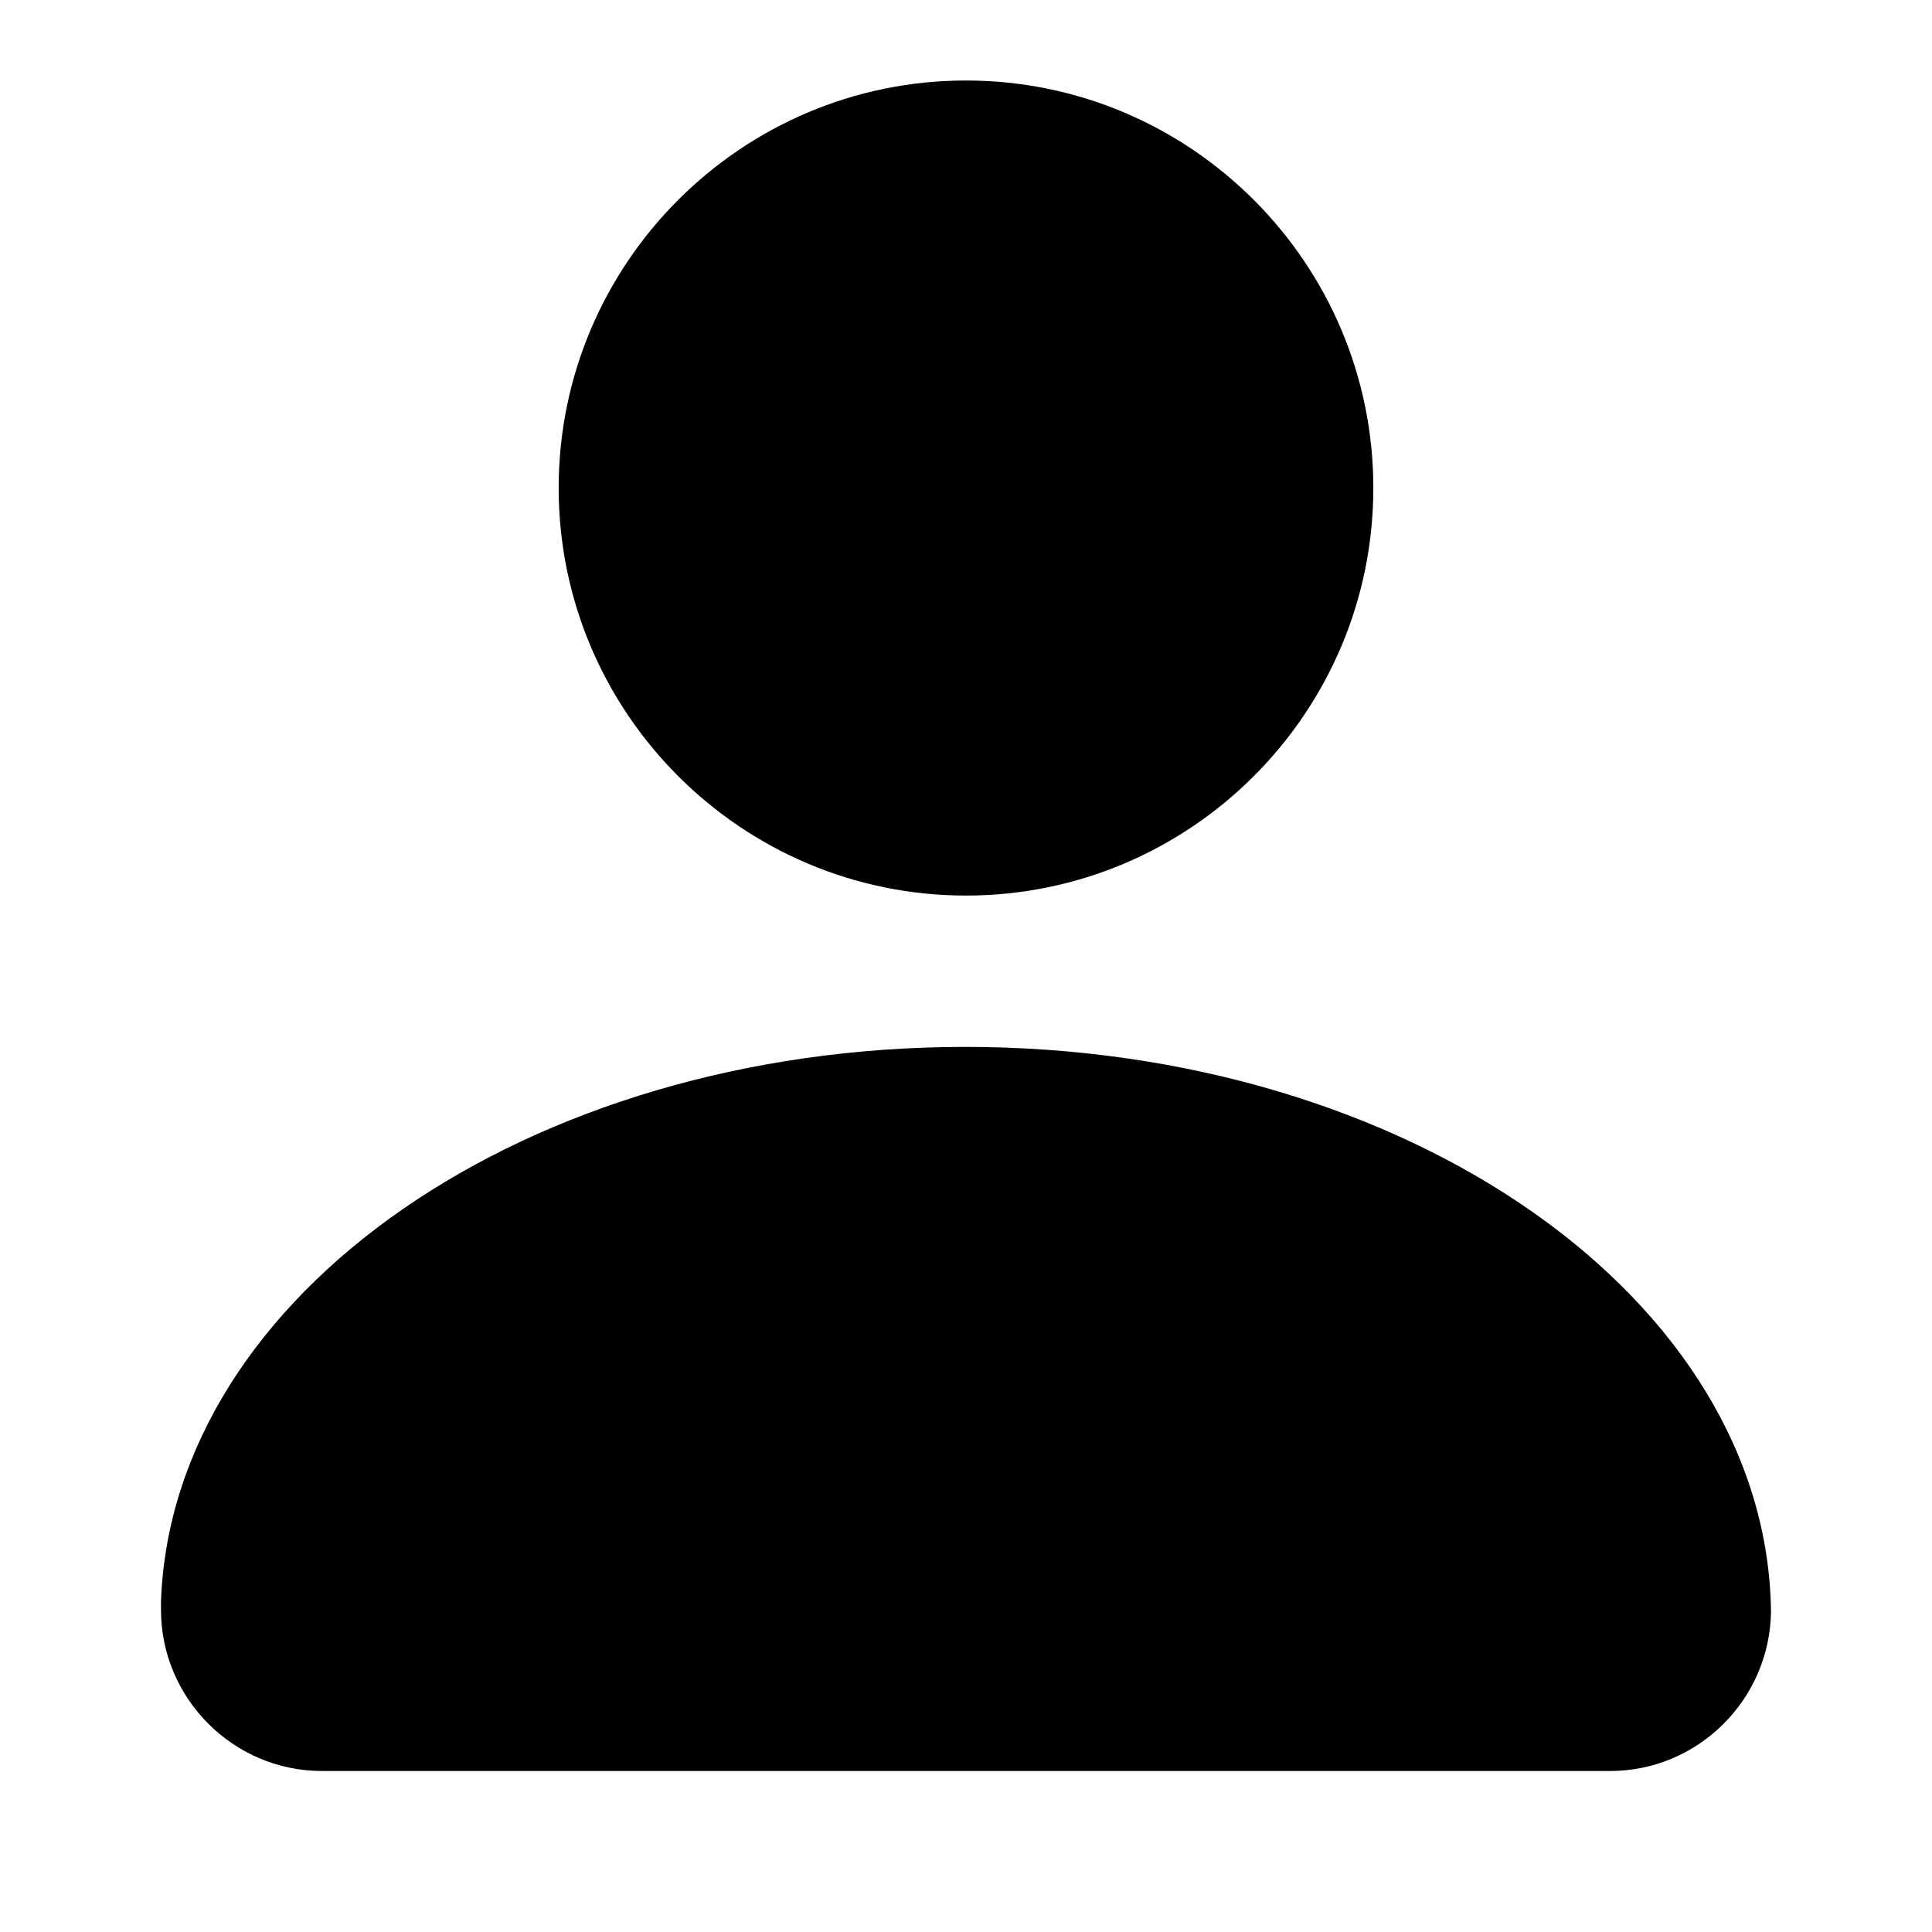 <svg width="24" height="24" viewBox="0 0 24 24"  xmlns="http://www.w3.org/2000/svg">
<path d="M12 11.125C9.21 11.125 6.94 8.854 6.94 6.062C6.94 3.271 9.21 1 12 1C14.79 1 17.06 3.271 17.06 6.062C17.06 8.854 14.79 11.125 12 11.125Z" />
<path d="M11.99 13.005C6.55 13.005 2.14 16.077 2 19.889V19.999C2 21.1 2.9 22 4 22H20C21.09 22 21.98 21.12 22 20.029C21.96 16.147 17.5 13.005 11.99 13.005Z" />
</svg>
